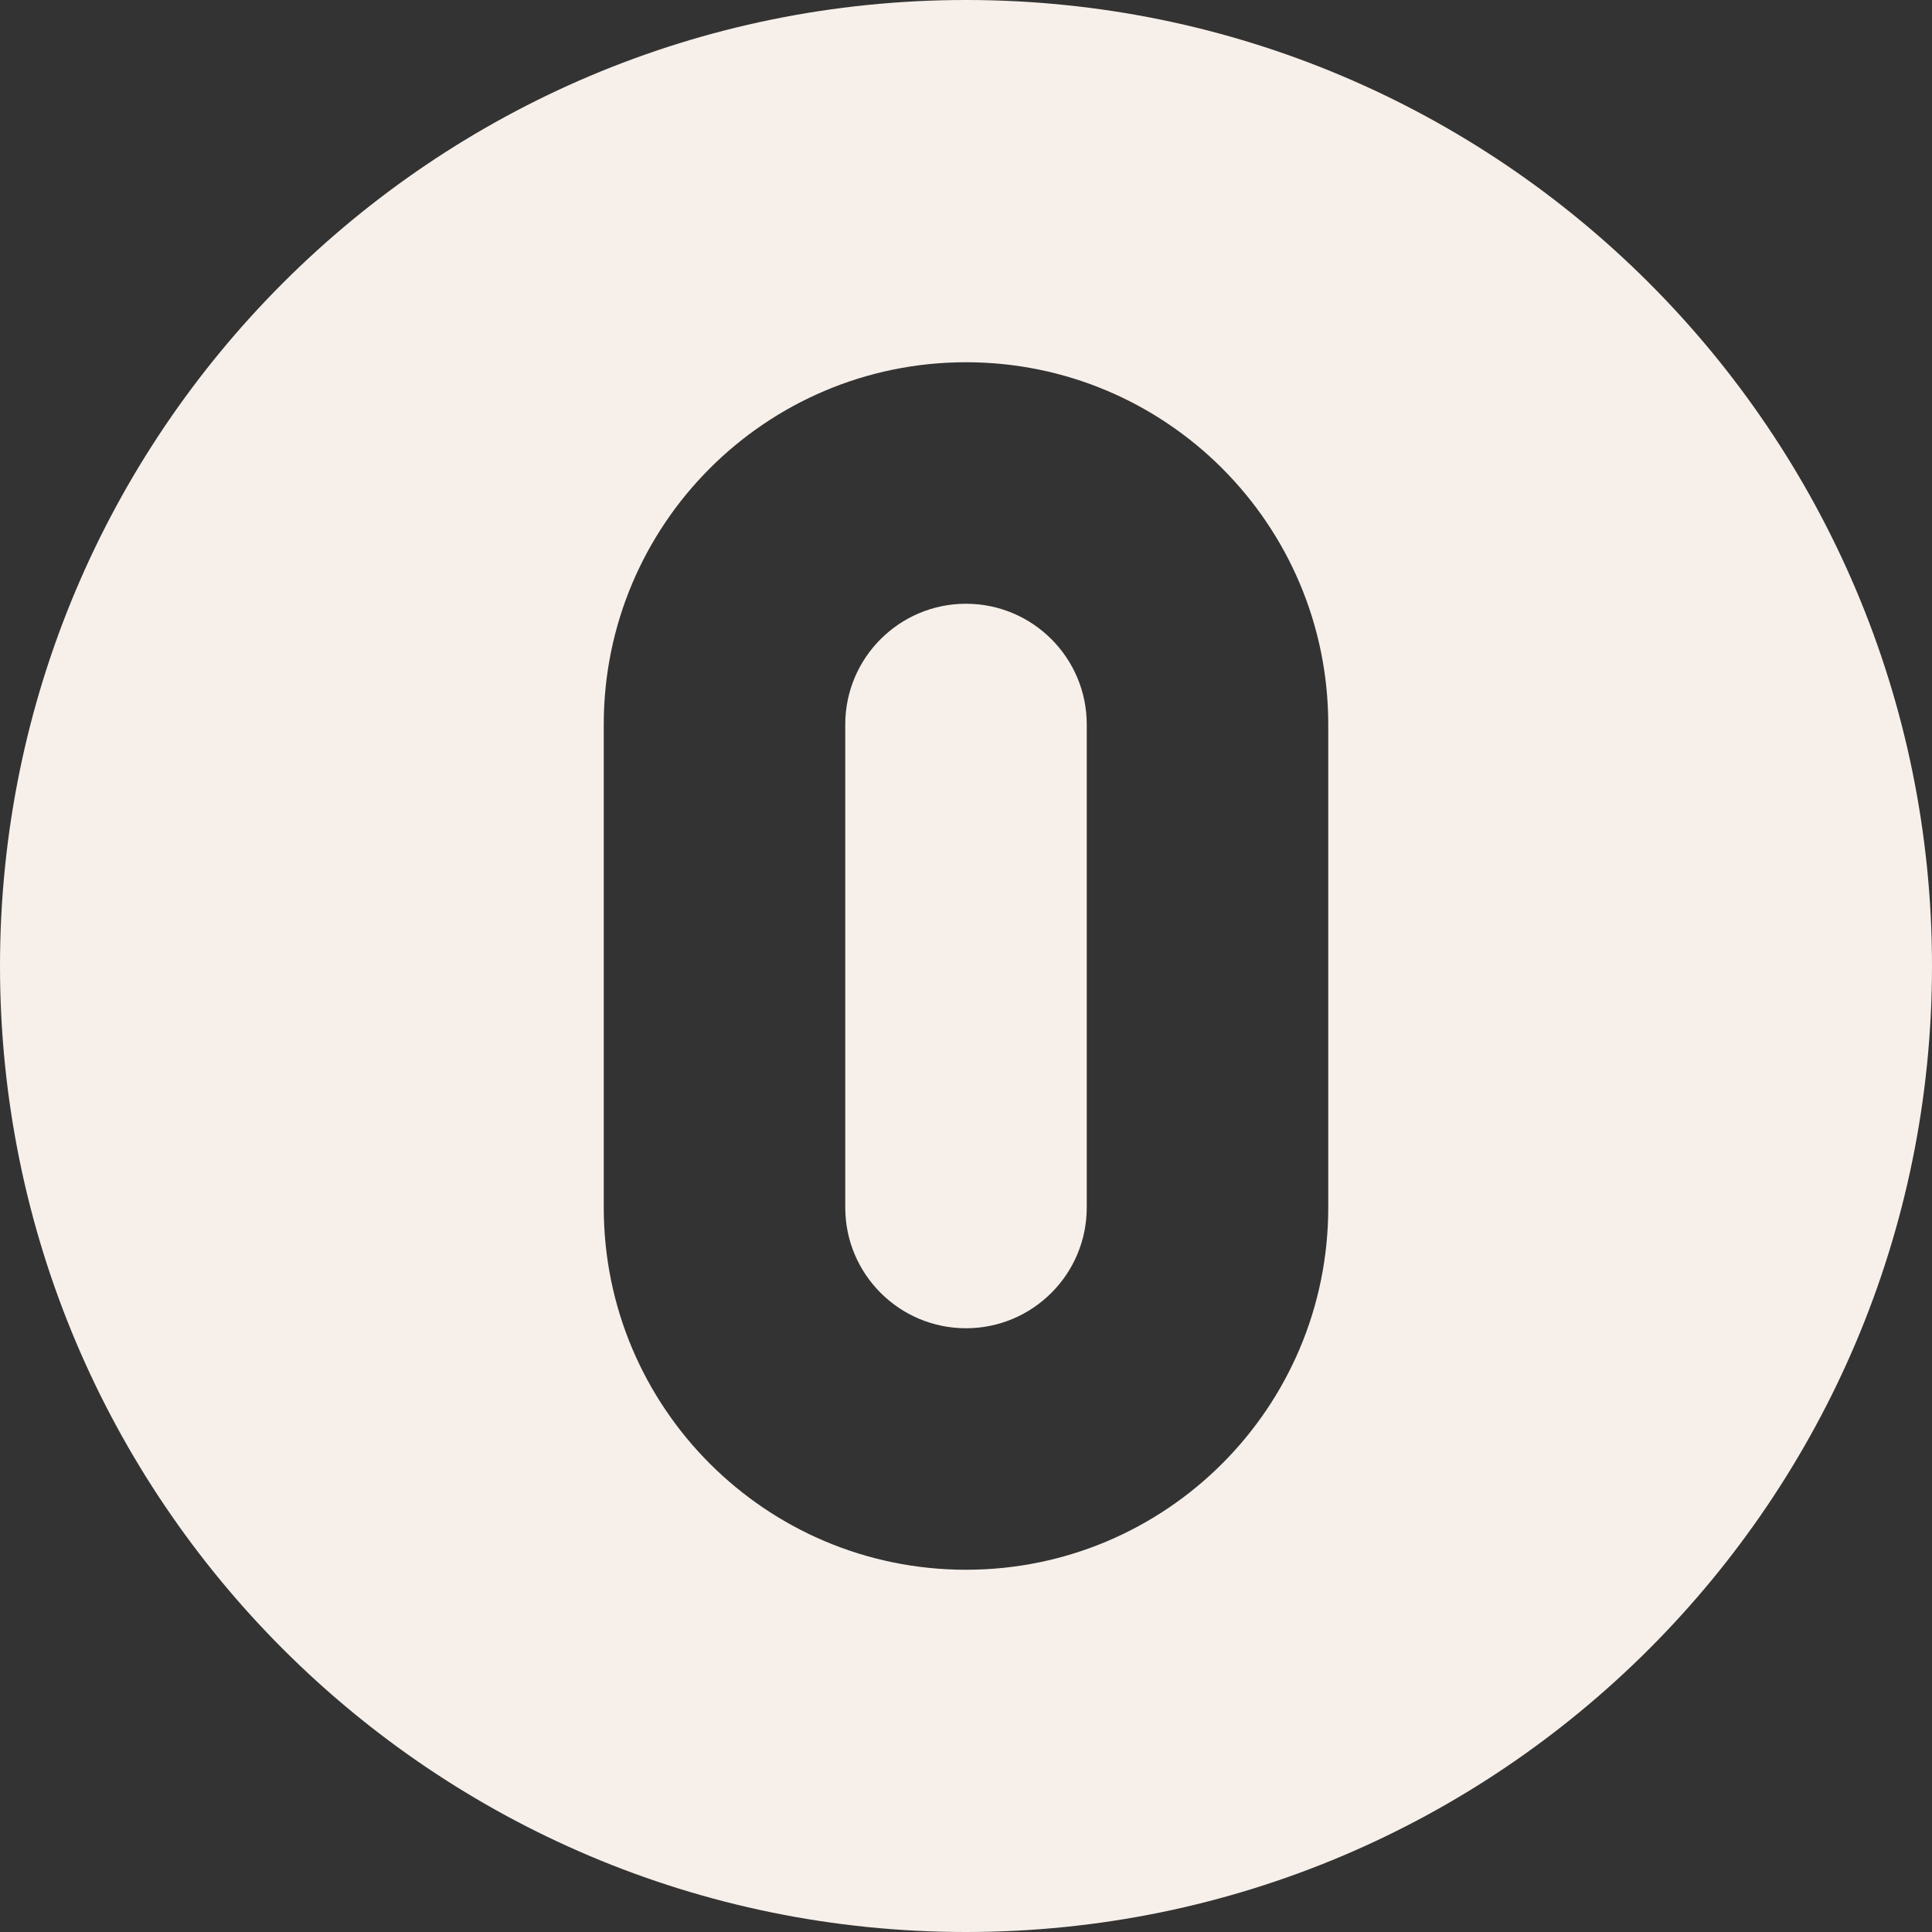 <svg width="16" height="16" viewBox="0 0 16 16" fill="none" xmlns="http://www.w3.org/2000/svg">
<rect x="0" y="0" width="16" height="16" fill="#333333" stroke="none"/>
<path d="M7 6C7 5.448 7.448 5 8 5C8.552 5 9 5.448 9 6V10C9 10.552 8.552 11 8 11C7.448 11 7 10.552 7 10V6Z" fill="#F7F0EA"/>
<path fill-rule="evenodd" clip-rule="evenodd" d="M8 16C12.418 16 16 12.418 16 8C16 3.582 12.418 0 8 0C3.582 0 0 3.582 0 8C0 12.418 3.582 16 8 16ZM8 3C6.343 3 5 4.343 5 6V10C5 11.657 6.343 13 8 13C9.657 13 11 11.657 11 10V6C11 4.343 9.657 3 8 3Z" fill="#F7F0EA"/>
</svg>
